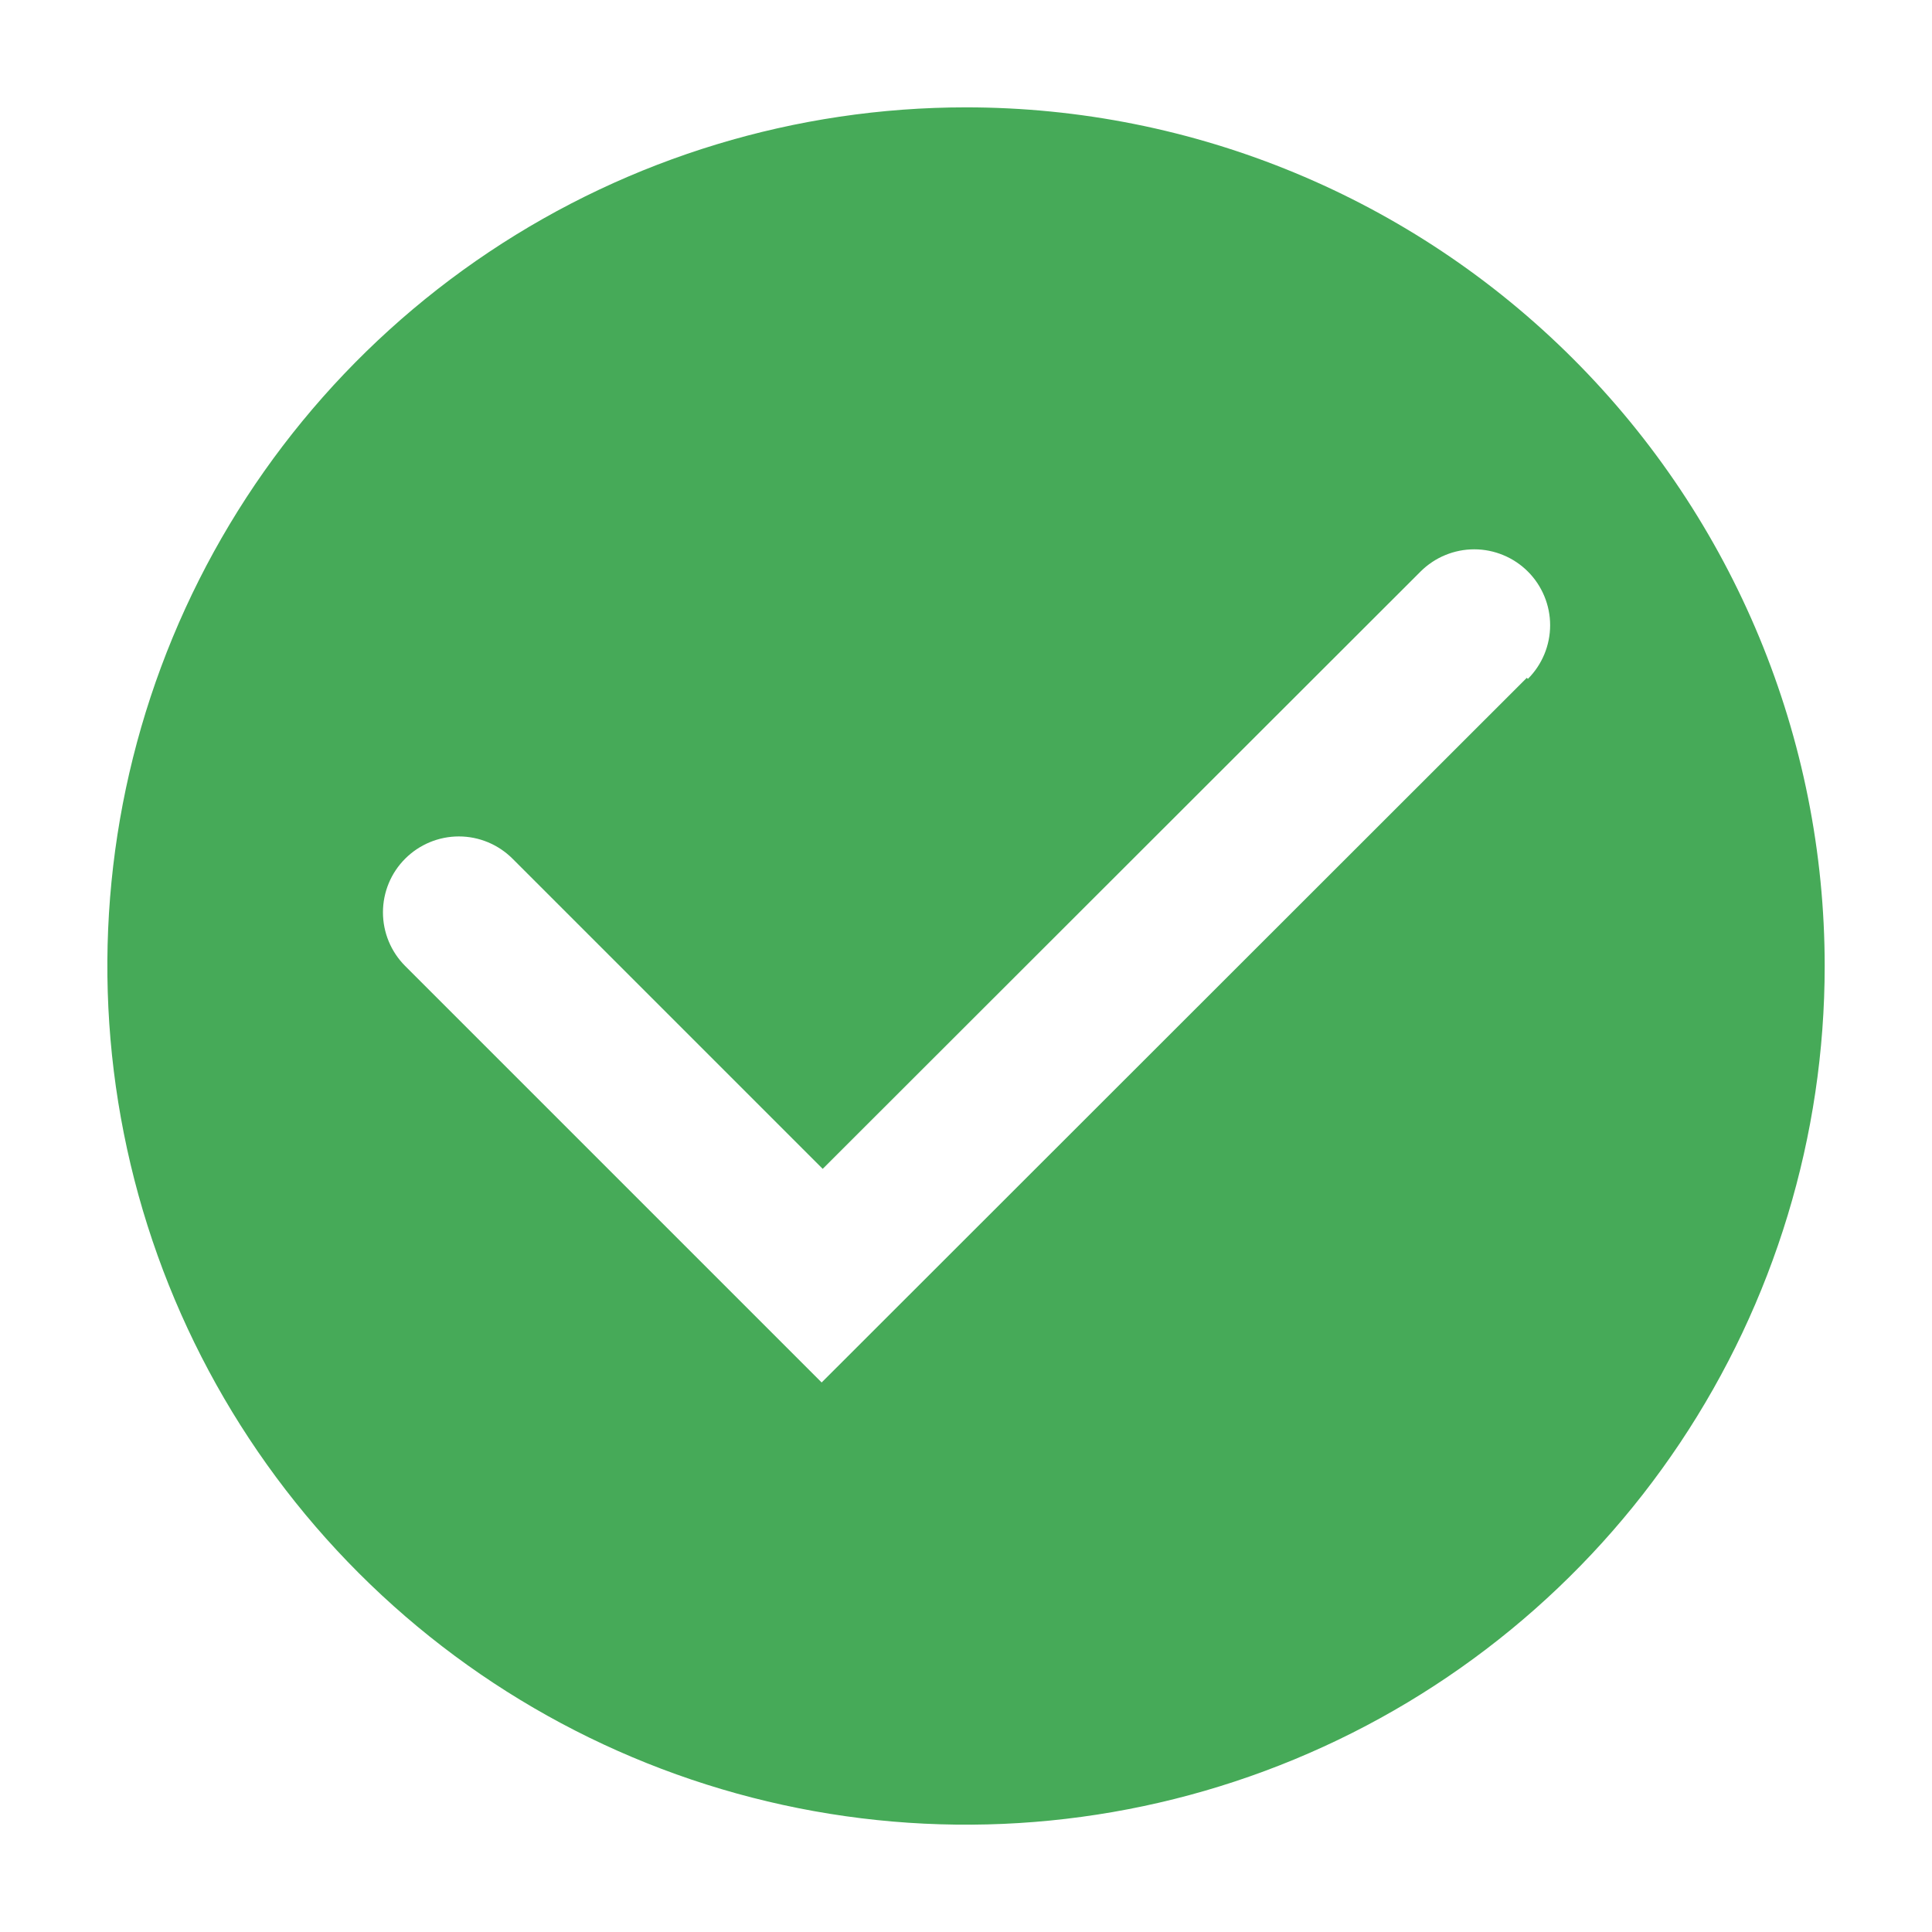 <svg width="46" height="46" viewBox="0 0 46 46" fill="none" xmlns="http://www.w3.org/2000/svg">
<path d="M23 2.556C18.957 2.556 15.004 3.755 11.642 6.001C8.28 8.248 5.659 11.441 4.112 15.176C2.565 18.912 2.16 23.023 2.949 26.989C3.737 30.954 5.685 34.597 8.544 37.456C11.403 40.316 15.046 42.263 19.012 43.052C22.977 43.841 27.088 43.436 30.824 41.888C34.56 40.341 37.753 37.721 39.999 34.358C42.245 30.996 43.445 27.044 43.445 23C43.445 17.578 41.291 12.378 37.456 8.544C33.622 4.71 28.422 2.556 23 2.556ZM36.353 16.138L19.563 32.916L9.647 23C9.308 22.661 9.118 22.202 9.118 21.722C9.118 21.243 9.308 20.783 9.647 20.445C9.986 20.106 10.446 19.915 10.925 19.915C11.404 19.915 11.864 20.106 12.203 20.445L19.588 27.83L33.823 13.608C33.991 13.441 34.19 13.307 34.409 13.217C34.628 13.126 34.863 13.079 35.101 13.079C35.338 13.079 35.573 13.126 35.792 13.217C36.011 13.307 36.211 13.441 36.378 13.608C36.546 13.776 36.679 13.975 36.77 14.195C36.861 14.414 36.908 14.649 36.908 14.886C36.908 15.123 36.861 15.358 36.77 15.578C36.679 15.797 36.546 15.996 36.378 16.164L36.353 16.138Z" fill="#46AA58"/>
</svg>

